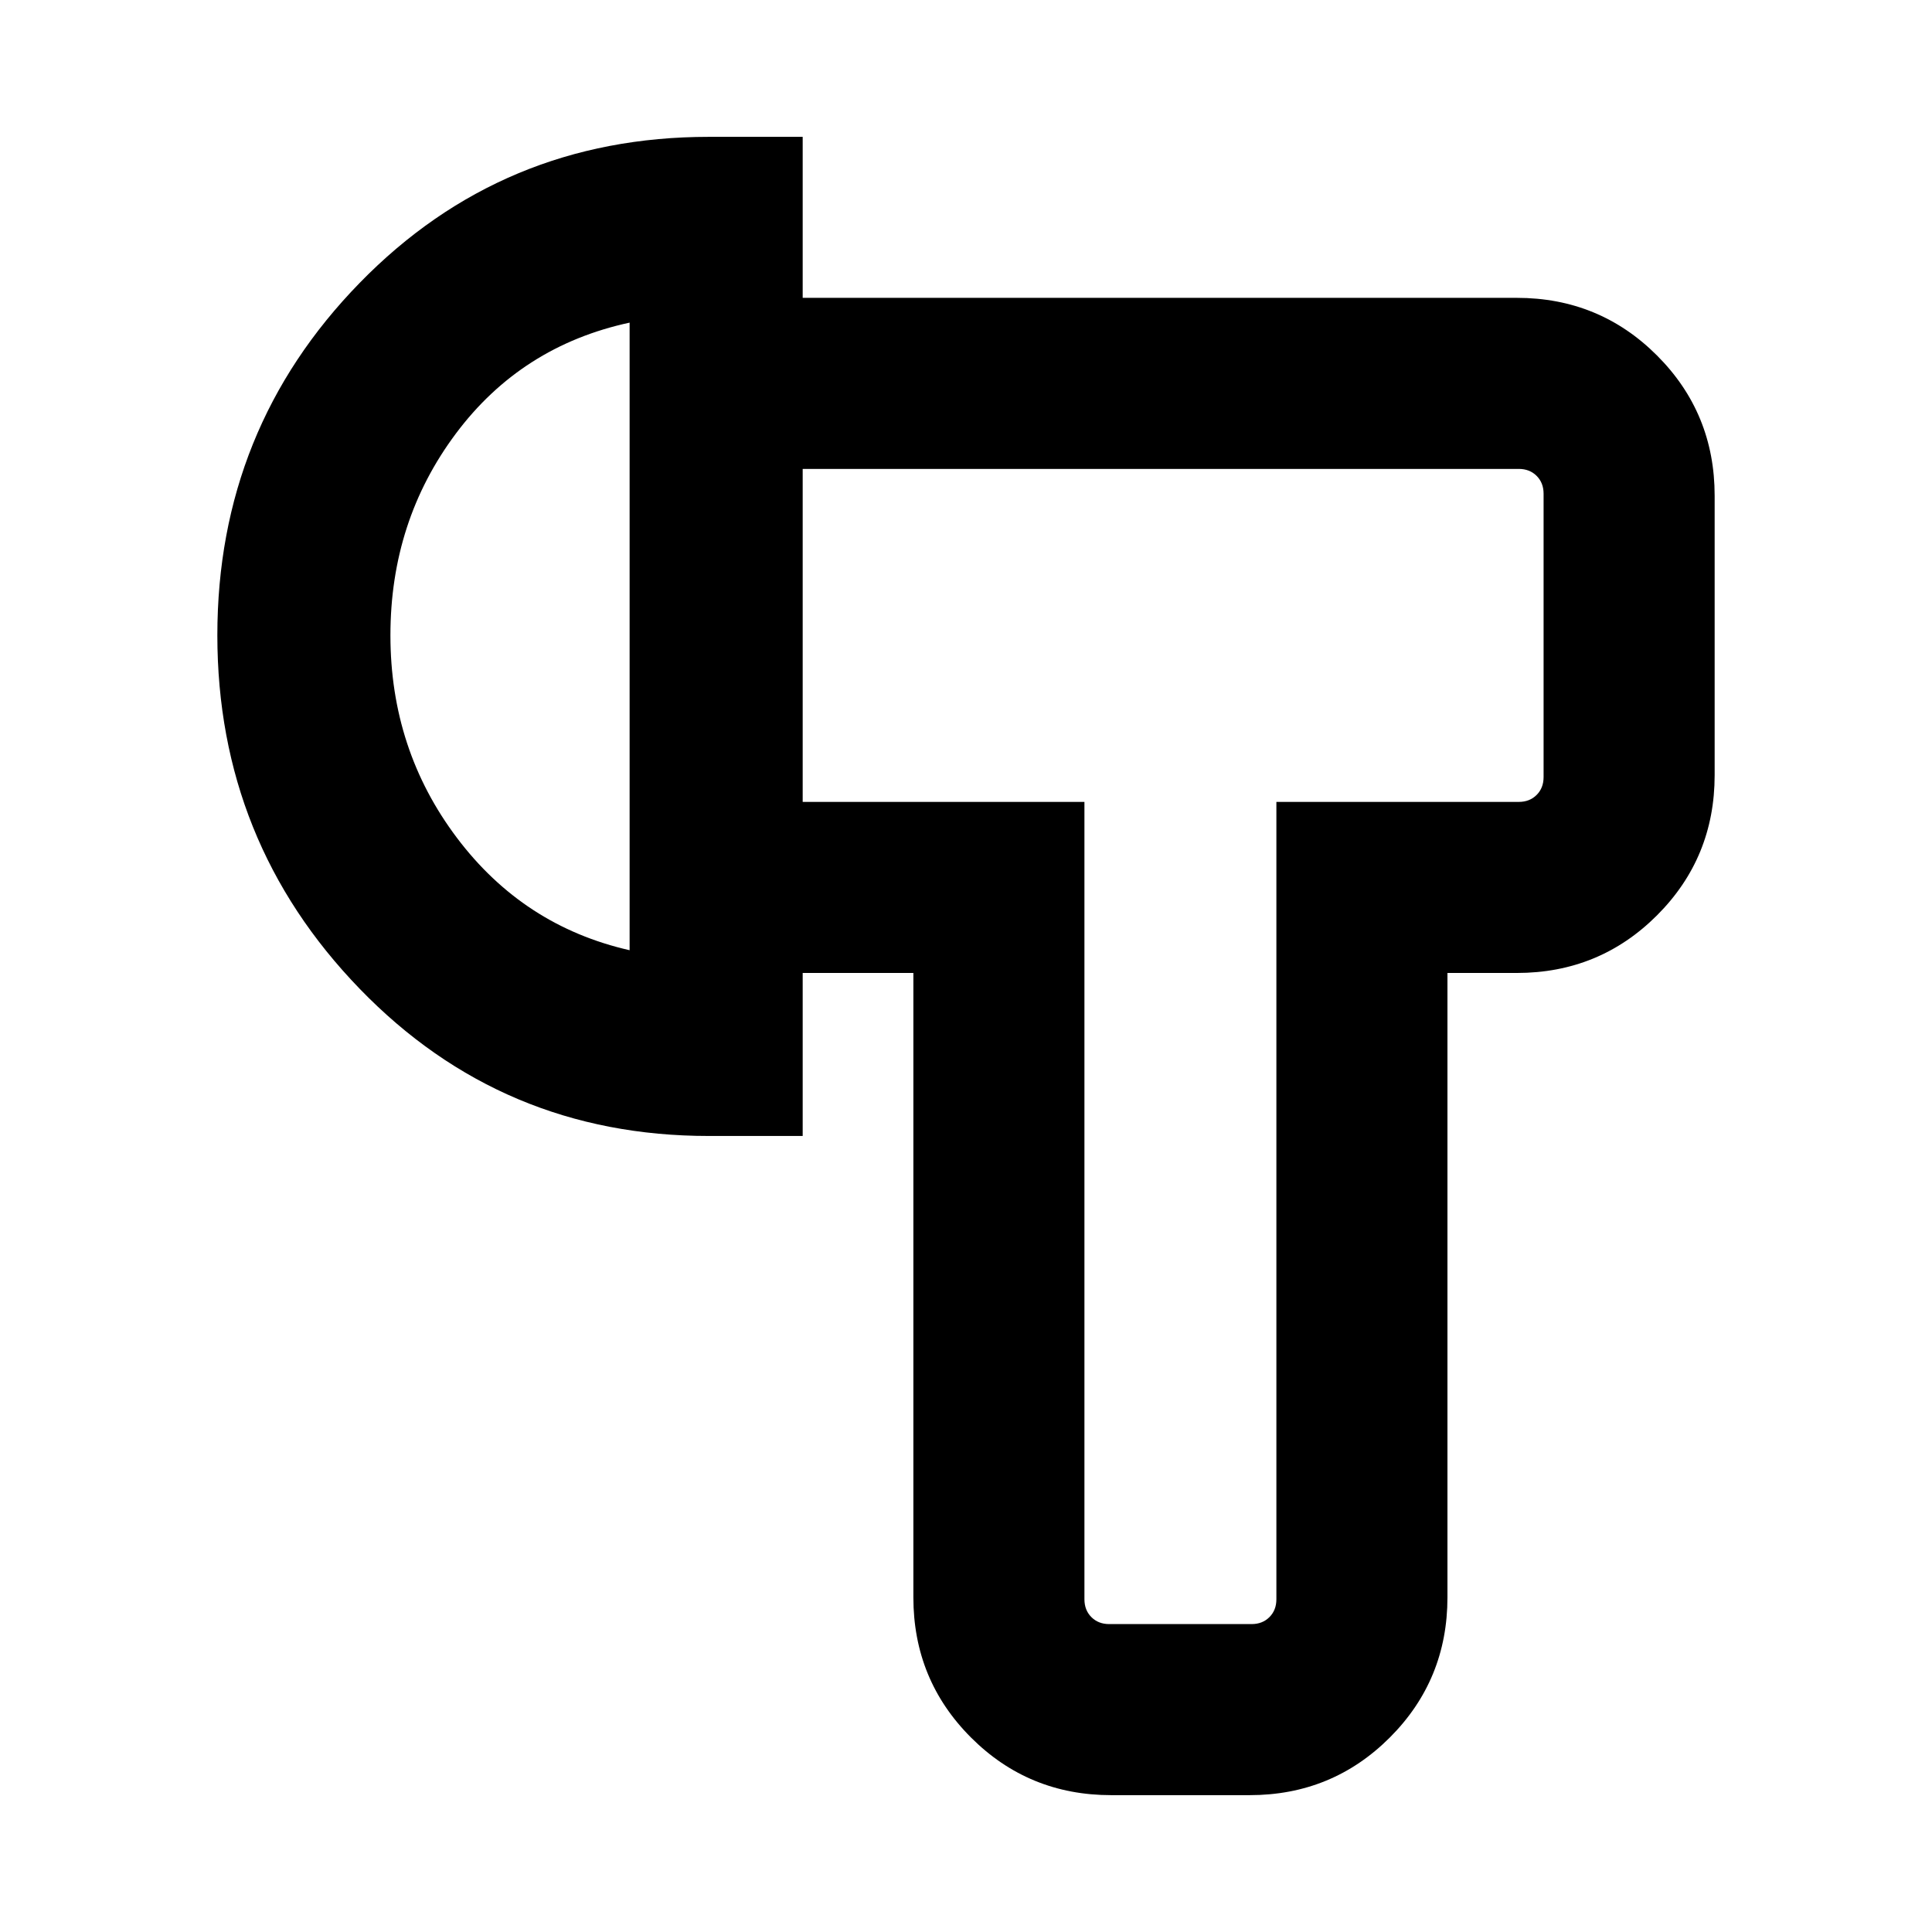 <svg xmlns="http://www.w3.org/2000/svg" height="24" viewBox="0 -960 960 960" width="24"><path d="M552.15-68q-41.03 0-69.67-28.64-28.63-28.64-28.63-69.67v-310.23h-55v-85h140v396.23q0 5.39 3.46 8.85t8.84 3.46h70.77q5.39 0 8.85-3.46t3.46-8.85v-396.23h120.46q5.39 0 8.85-3.46t3.46-8.85v-140.84q0-5.39-3.46-8.85t-8.85-3.46H398.85v-85h354.84q41.03 0 69.67 28.64T852-713.69v138.84q0 41.04-28.64 69.67-28.64 28.64-69.67 28.64h-34.46v310.23q0 41.03-28.64 69.67T620.92-68h-68.77ZM352.23-395.54q-102.72 0-173.48-73.11Q108-541.76 108-644.34t70.75-175.12Q249.51-892 352.23-892h46.62v496.46h-46.62Zm-39.38-92.3v-311.85q-53.77 11.61-86.31 55.11Q194-701.07 194-644.31q0 56.77 33.04 100.62t85.81 55.85Zm273.69-156.62Zm-273.69 0Z"/></svg>